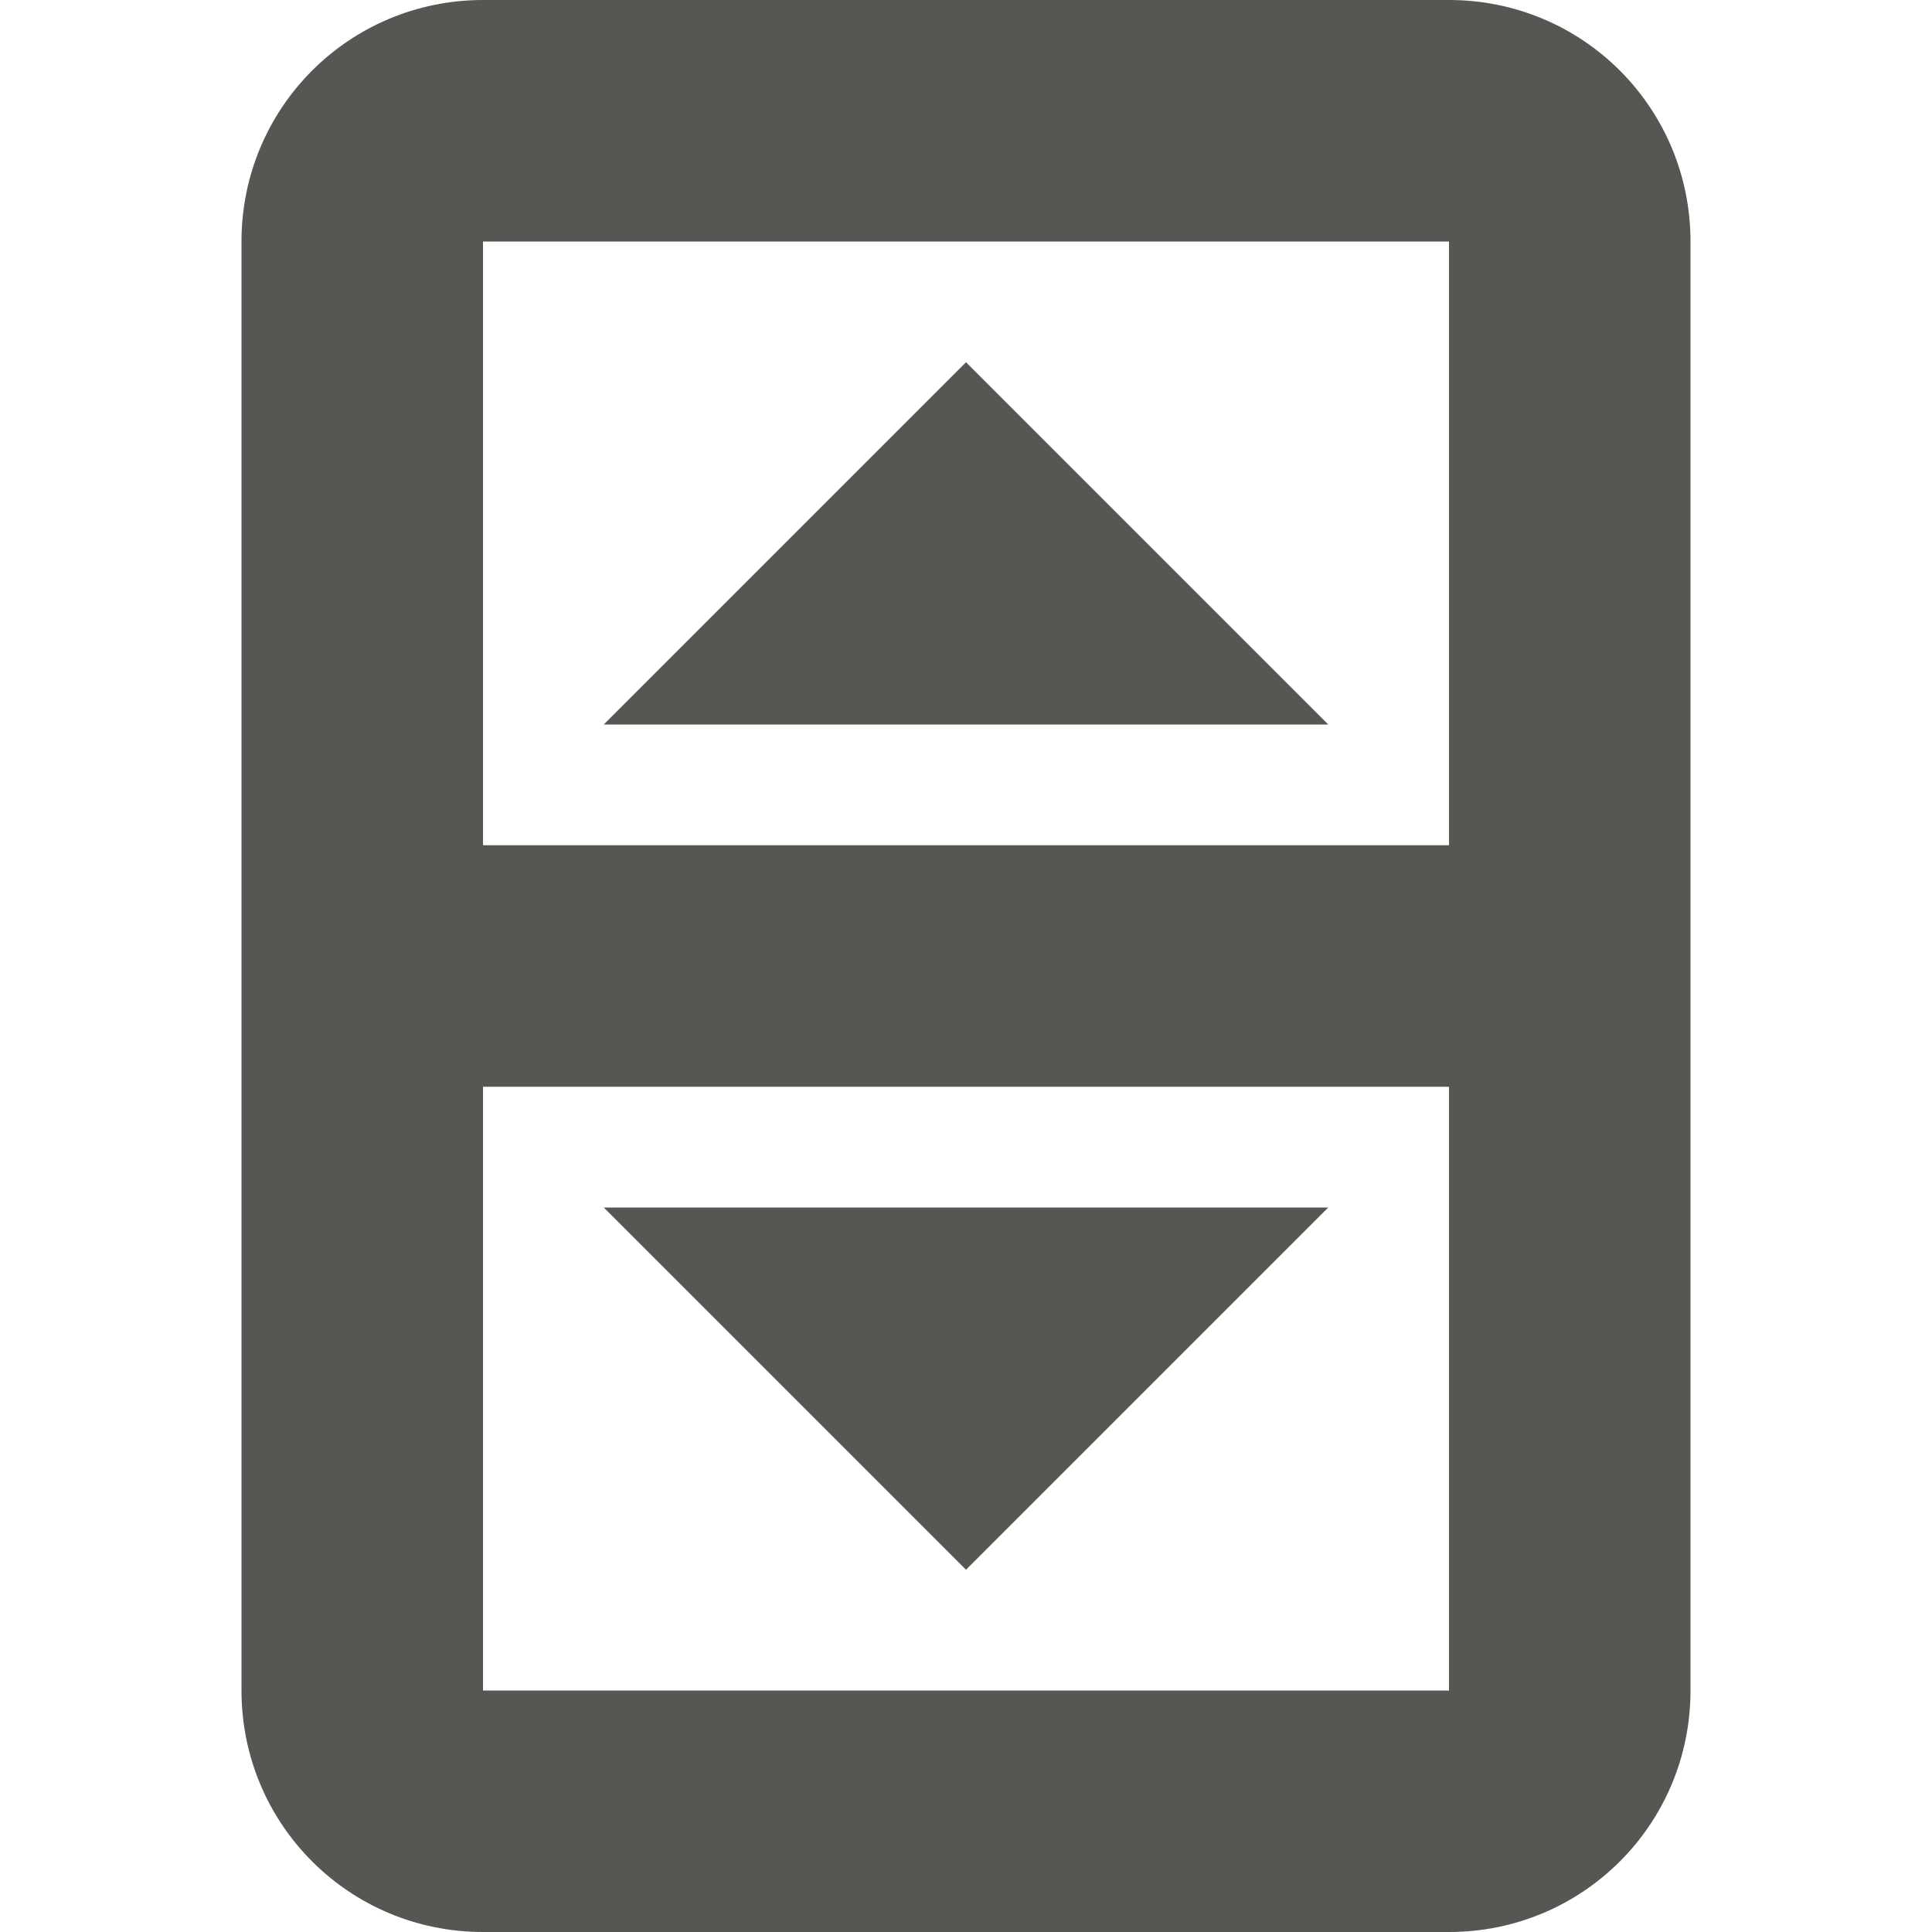 <?xml version="1.0" encoding="UTF-8"?>
<svg xmlns="http://www.w3.org/2000/svg" xmlns:xlink="http://www.w3.org/1999/xlink" width="32px" height="32px" viewBox="0 0 32 32" version="1.1">
<g id="surface1">
<path style=" stroke:none;fill-rule:nonzero;fill:rgb(33.333%,34.118%,32.549%);fill-opacity:1;" d="M 8 0 C 5.785 0 4 1.785 4 4 L 4 28 C 4 30.215 5.785 32 8 32 L 24 32 C 26.215 32 28 30.215 28 28 L 28 4 C 28 1.785 26.215 0 24 0 Z M 8 4 L 24 4 L 24 14 L 8 14 Z M 16 6 L 10 12 L 22 12 Z M 8 18 L 24 18 L 24 28 L 8 28 Z M 10 20 L 16 26 L 22 20 Z M 10 20 "/>
</g>
</svg>
